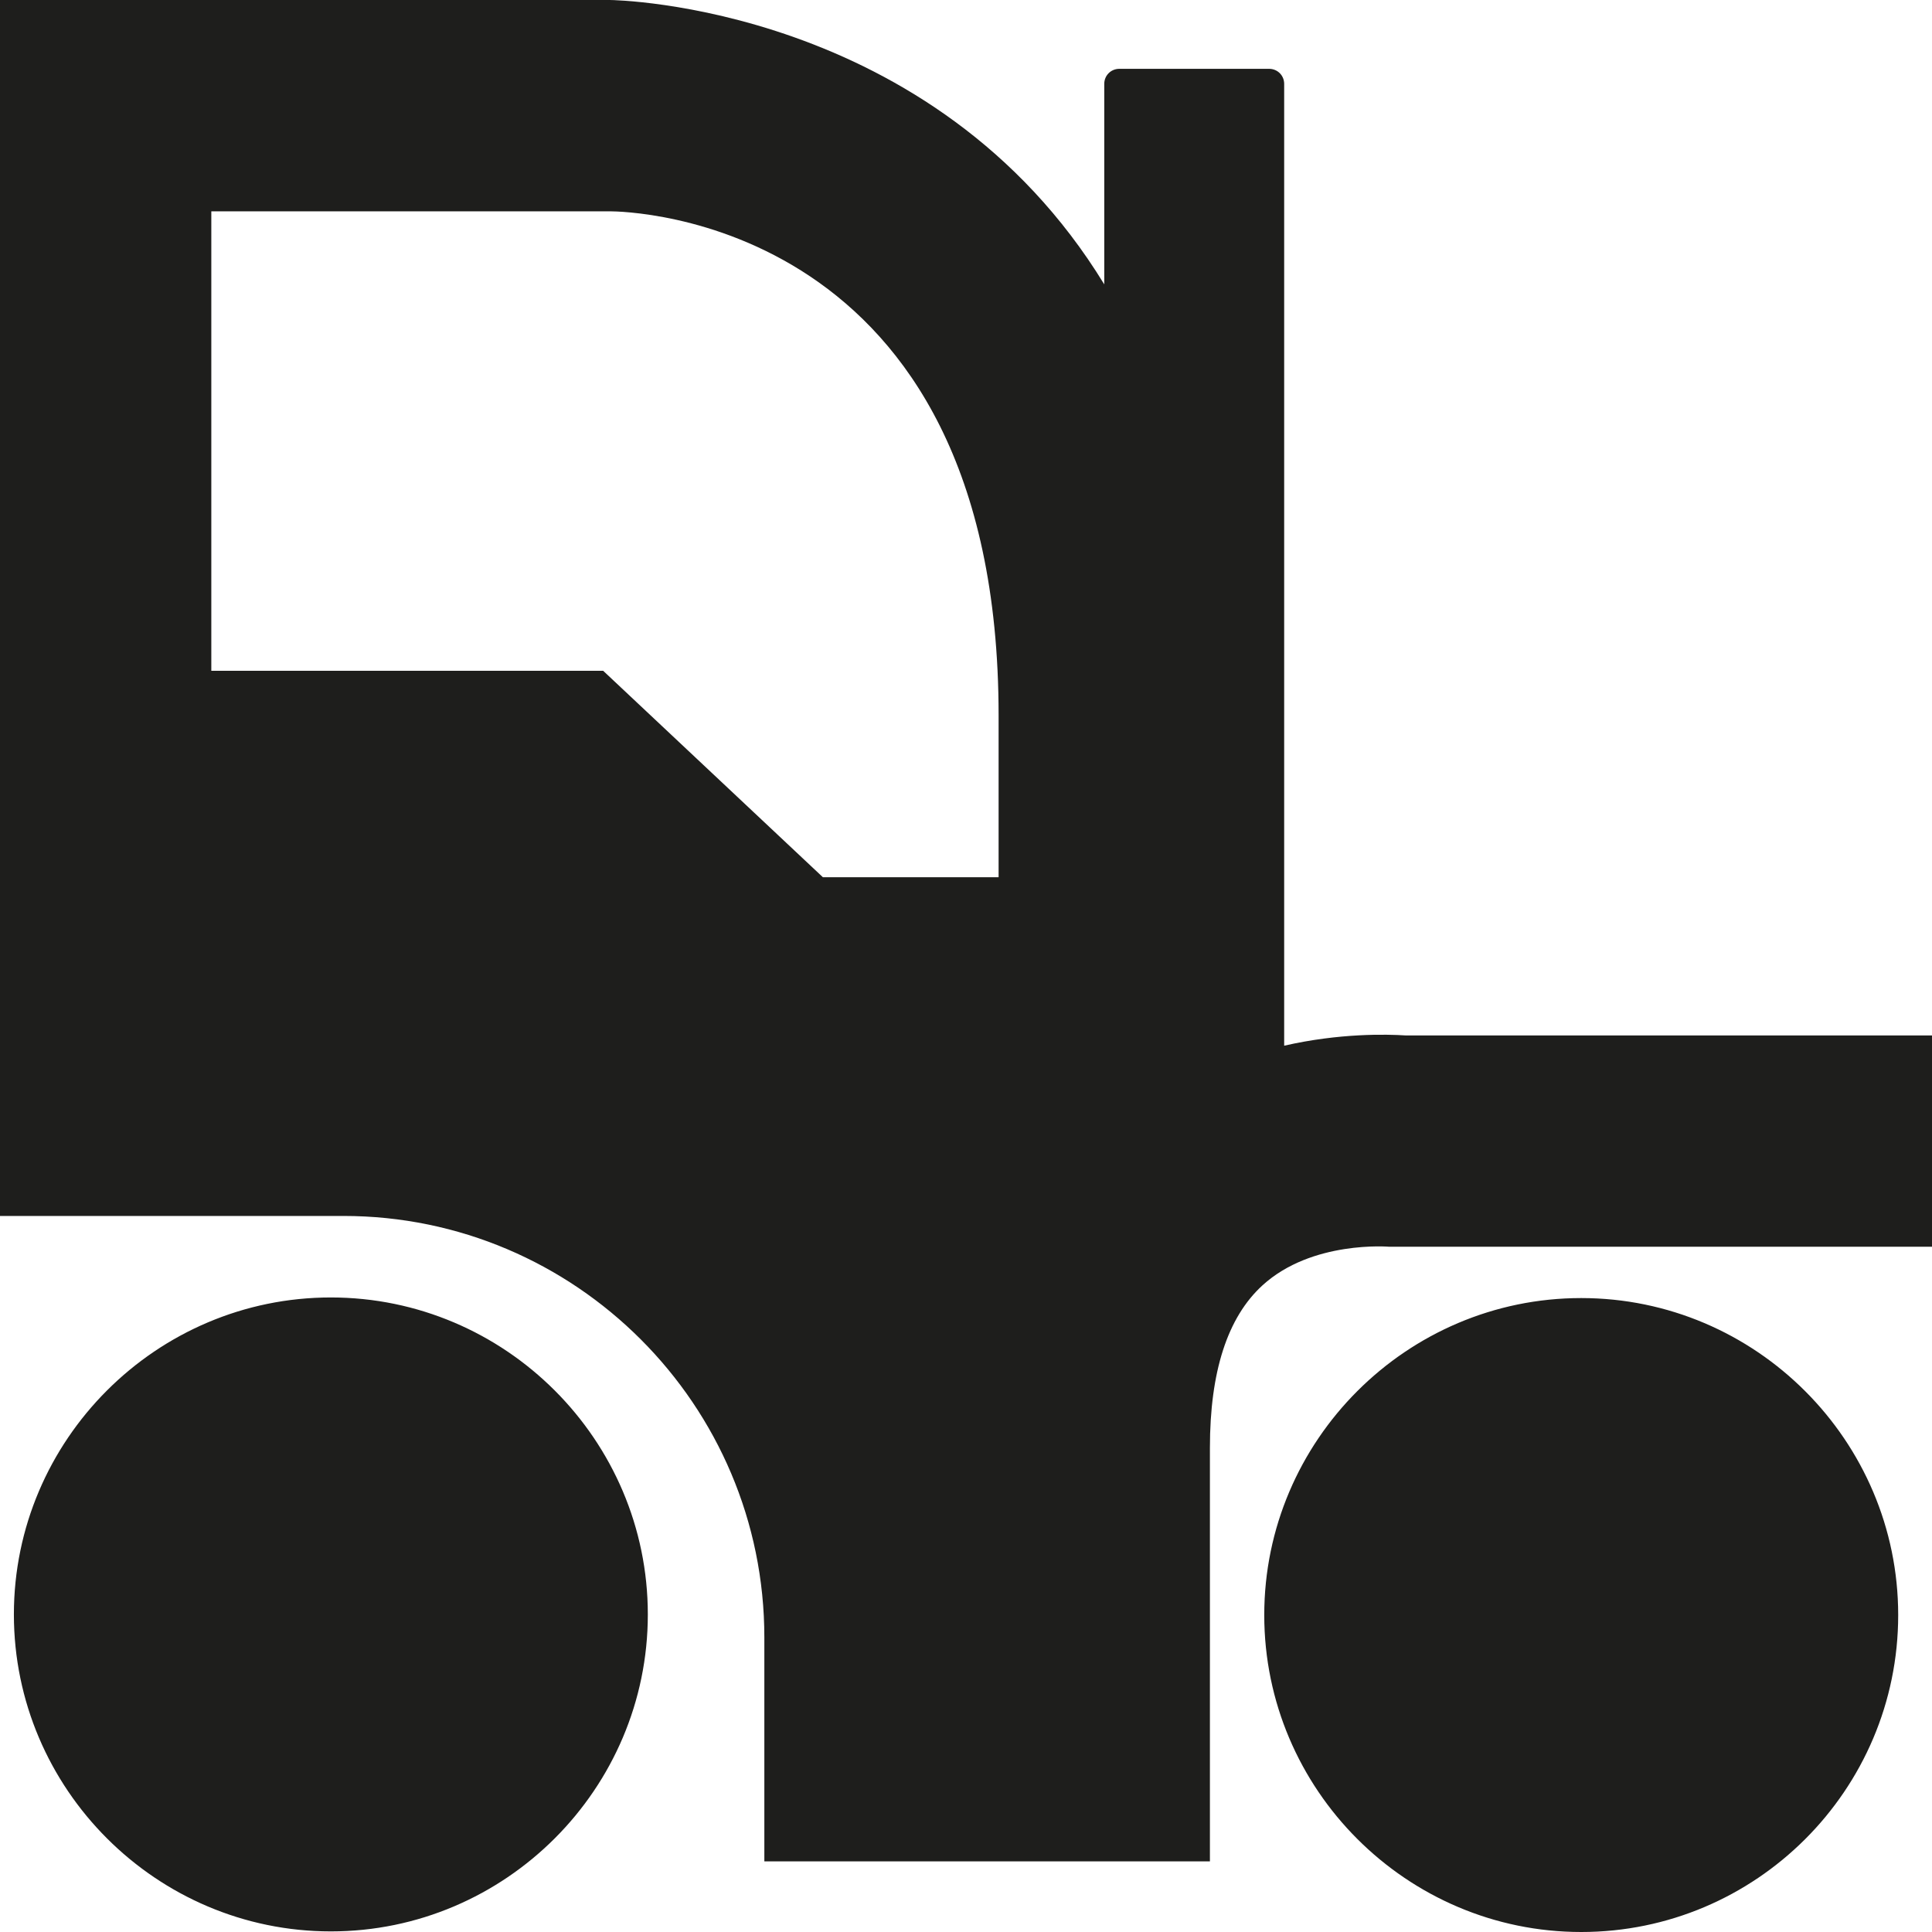 <?xml version="1.0" encoding="UTF-8"?>
<svg id="Ebene_2" xmlns="http://www.w3.org/2000/svg" viewBox="0 0 32 32">
  <defs>
    <style>
      .cls-1 {
        fill: #1e1e1c;
      }
    </style>
  </defs>
  <g id="_x33_219">
    <path class="cls-1" d="M31.44,26.75c0,2.9-2.36,5.25-5.25,5.25s-5.25-2.36-5.25-5.25,2.36-5.25,5.25-5.25,5.25,2.36,5.25,5.25ZM5.48,21.49c-2.89,0-5.25,2.36-5.25,5.25s2.36,5.25,5.25,5.25,5.25-2.36,5.25-5.25-2.36-5.25-5.25-5.25ZM32,17.15v3.5h-8.99s-1.28-.11-2.1.64c-.58.53-.87,1.43-.87,2.69v6.85h-7.38v-3.71c0-3.85-3.13-6.98-6.97-6.98H0V0h10.1c.07,0,5.36.08,8.19,4.71V1.39c0-.14.11-.25.25-.25h2.48c.14,0,.25.11.25.25v15.93c.92-.21,1.7-.19,2.01-.17h8.72ZM3.5,3.5v7.61h6.49l3.64,3.42h2.91v-2.68c0-8.26-6.18-8.35-6.44-8.35H3.5Z"/>
  </g>
</svg>